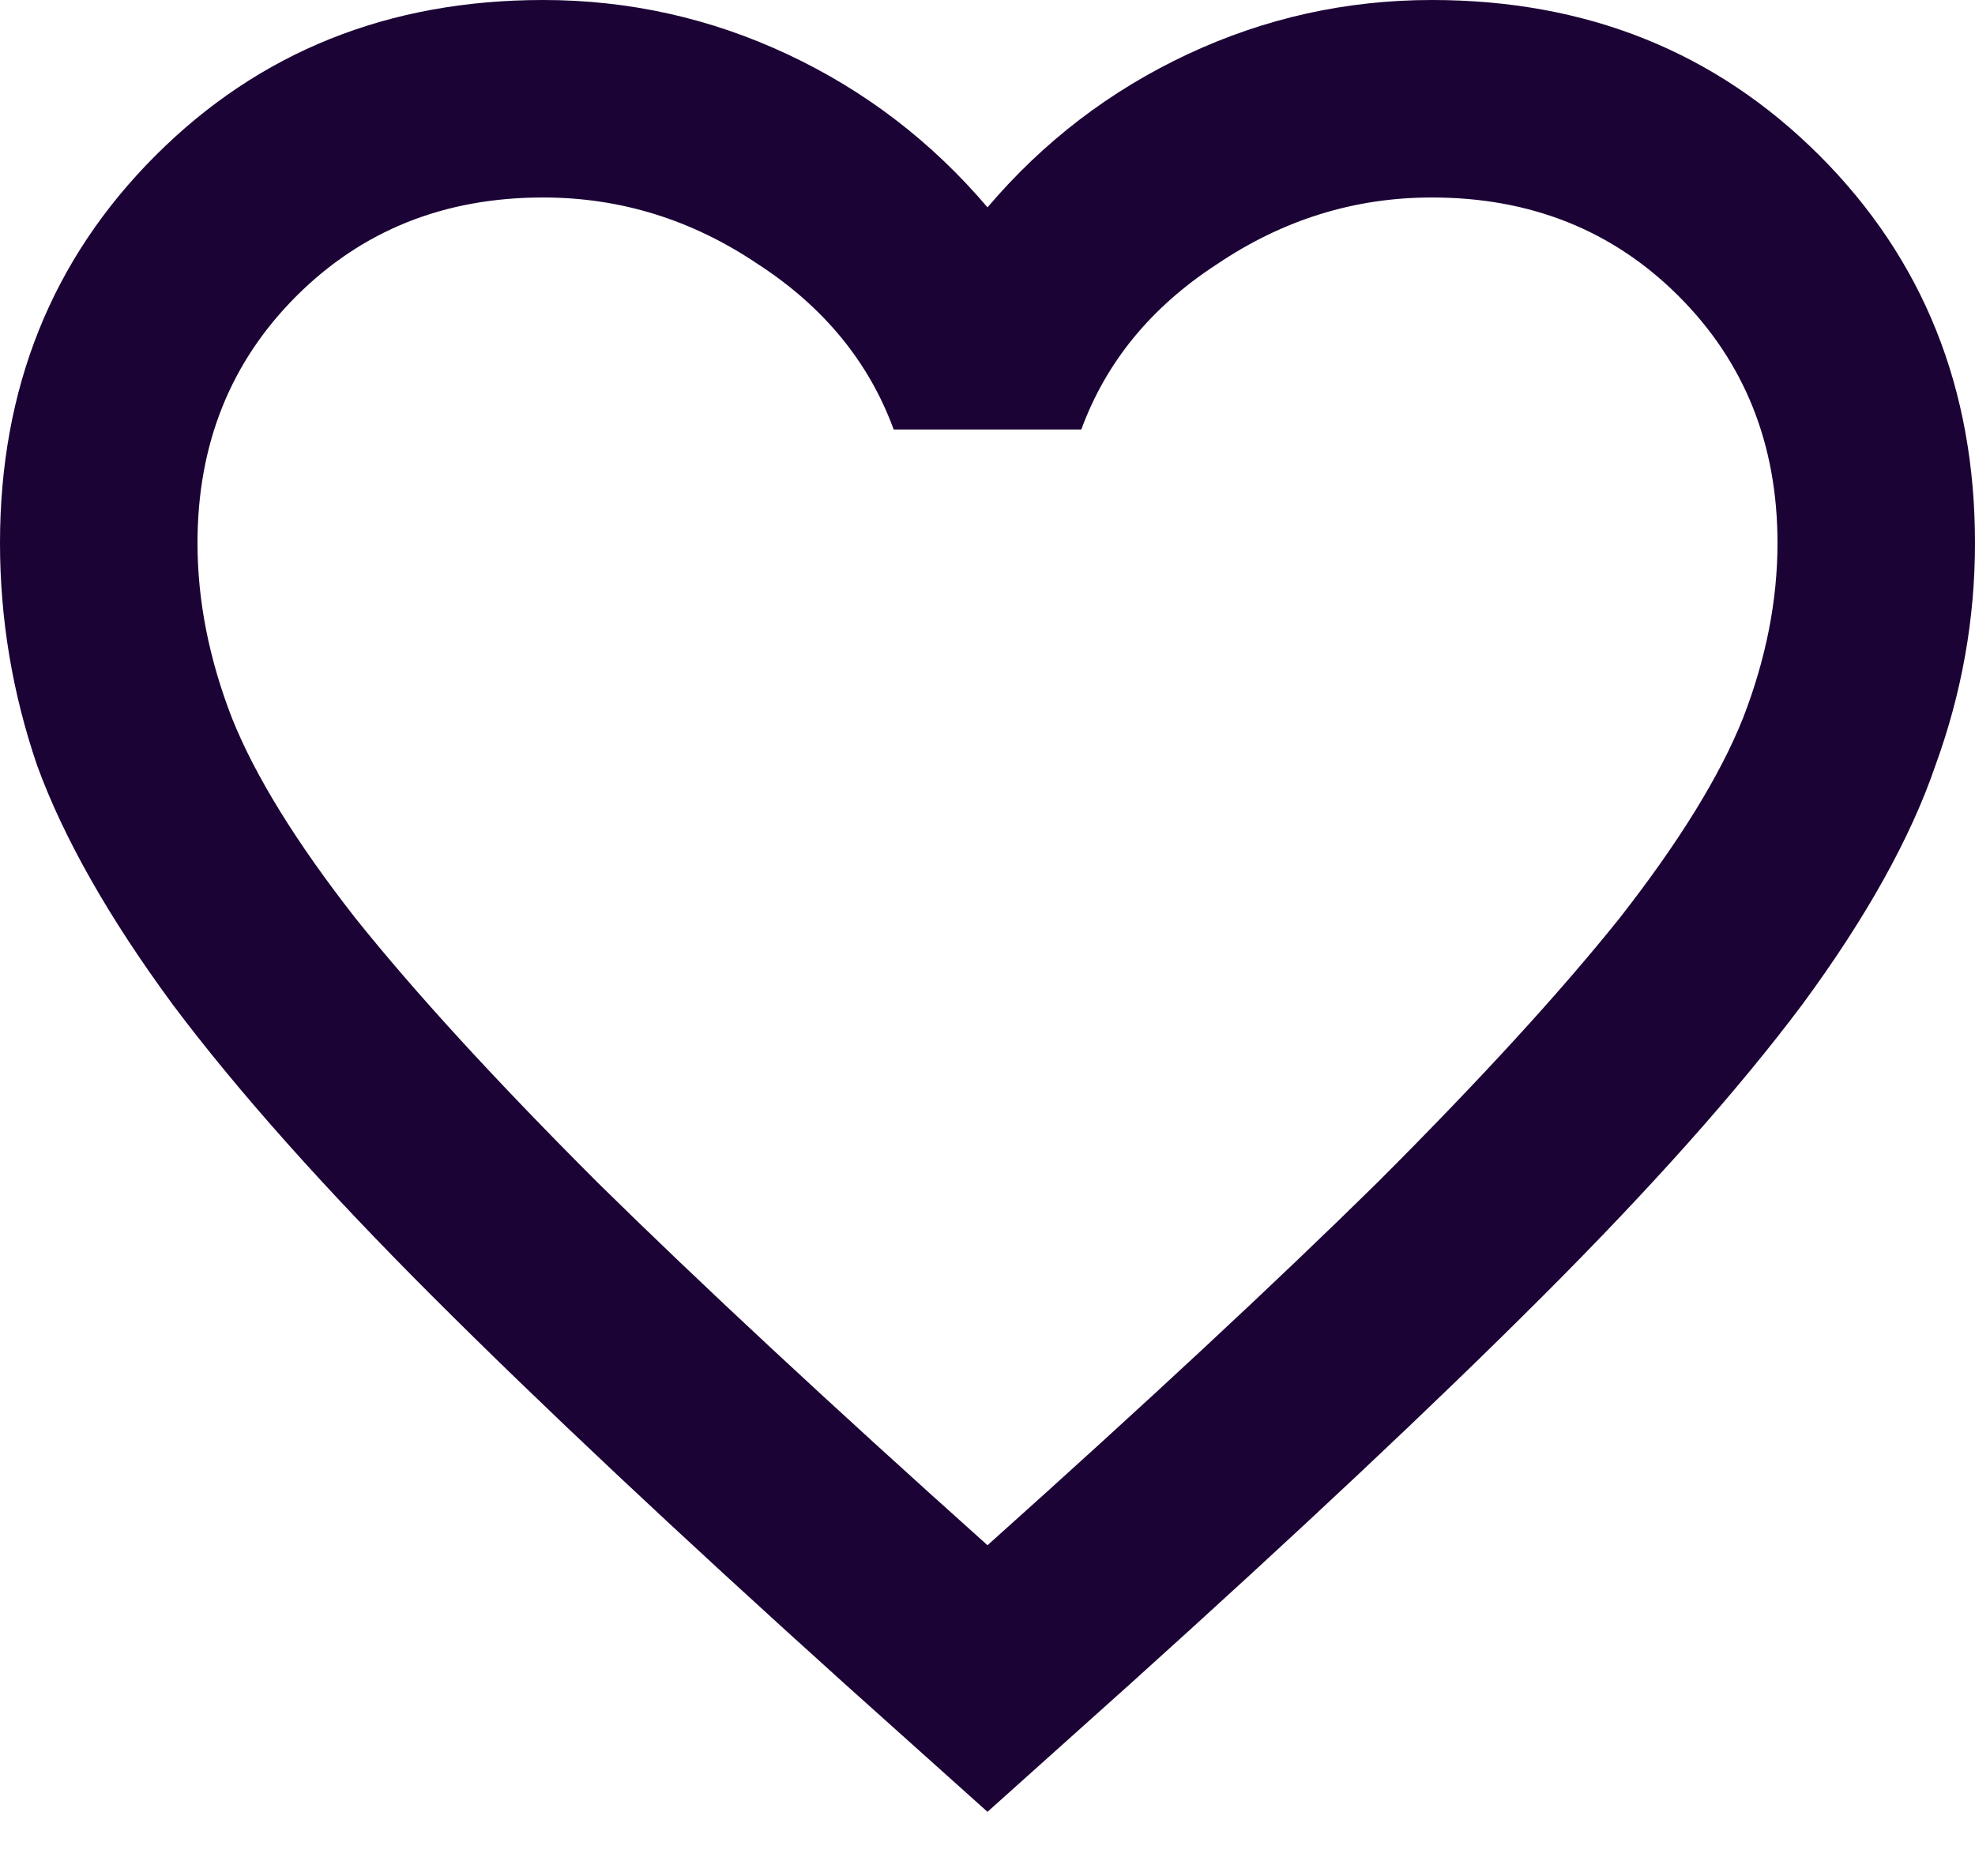 <svg preserveAspectRatio="none" width="100%" height="100%" overflow="visible" style="display: block;" viewBox="0 0 20 19" fill="none" xmlns="http://www.w3.org/2000/svg">
<path id="icon" d="M10 18.35L8.55 17.05C6.867 15.533 5.475 14.225 4.375 13.125C3.275 12.025 2.4 11.042 1.75 10.175C1.1 9.292 0.642 8.483 0.375 7.75C0.125 7.017 0 6.267 0 5.5C0 3.933 0.525 2.625 1.575 1.575C2.625 0.525 3.933 0 5.5 0C6.367 0 7.192 0.183 7.975 0.55C8.758 0.917 9.433 1.433 10 2.1C10.567 1.433 11.242 0.917 12.025 0.55C12.808 0.183 13.633 0 14.5 0C16.067 0 17.375 0.525 18.425 1.575C19.475 2.625 20 3.933 20 5.5C20 6.267 19.867 7.017 19.6 7.75C19.35 8.483 18.9 9.292 18.25 10.175C17.6 11.042 16.725 12.025 15.625 13.125C14.525 14.225 13.133 15.533 11.45 17.05L10 18.35ZM10 15.65C11.6 14.217 12.917 12.992 13.95 11.975C14.983 10.942 15.8 10.05 16.4 9.3C17 8.533 17.417 7.858 17.65 7.275C17.883 6.675 18 6.083 18 5.5C18 4.5 17.667 3.667 17 3C16.333 2.333 15.5 2 14.5 2C13.717 2 12.992 2.225 12.325 2.675C11.658 3.108 11.2 3.667 10.95 4.35H9.05C8.8 3.667 8.342 3.108 7.675 2.675C7.008 2.225 6.283 2 5.5 2C4.5 2 3.667 2.333 3 3C2.333 3.667 2 4.5 2 5.5C2 6.083 2.117 6.675 2.35 7.275C2.583 7.858 3 8.533 3.6 9.3C4.2 10.05 5.017 10.942 6.05 11.975C7.083 12.992 8.4 14.217 10 15.65Z" fill="#1C0335"/>
</svg>
